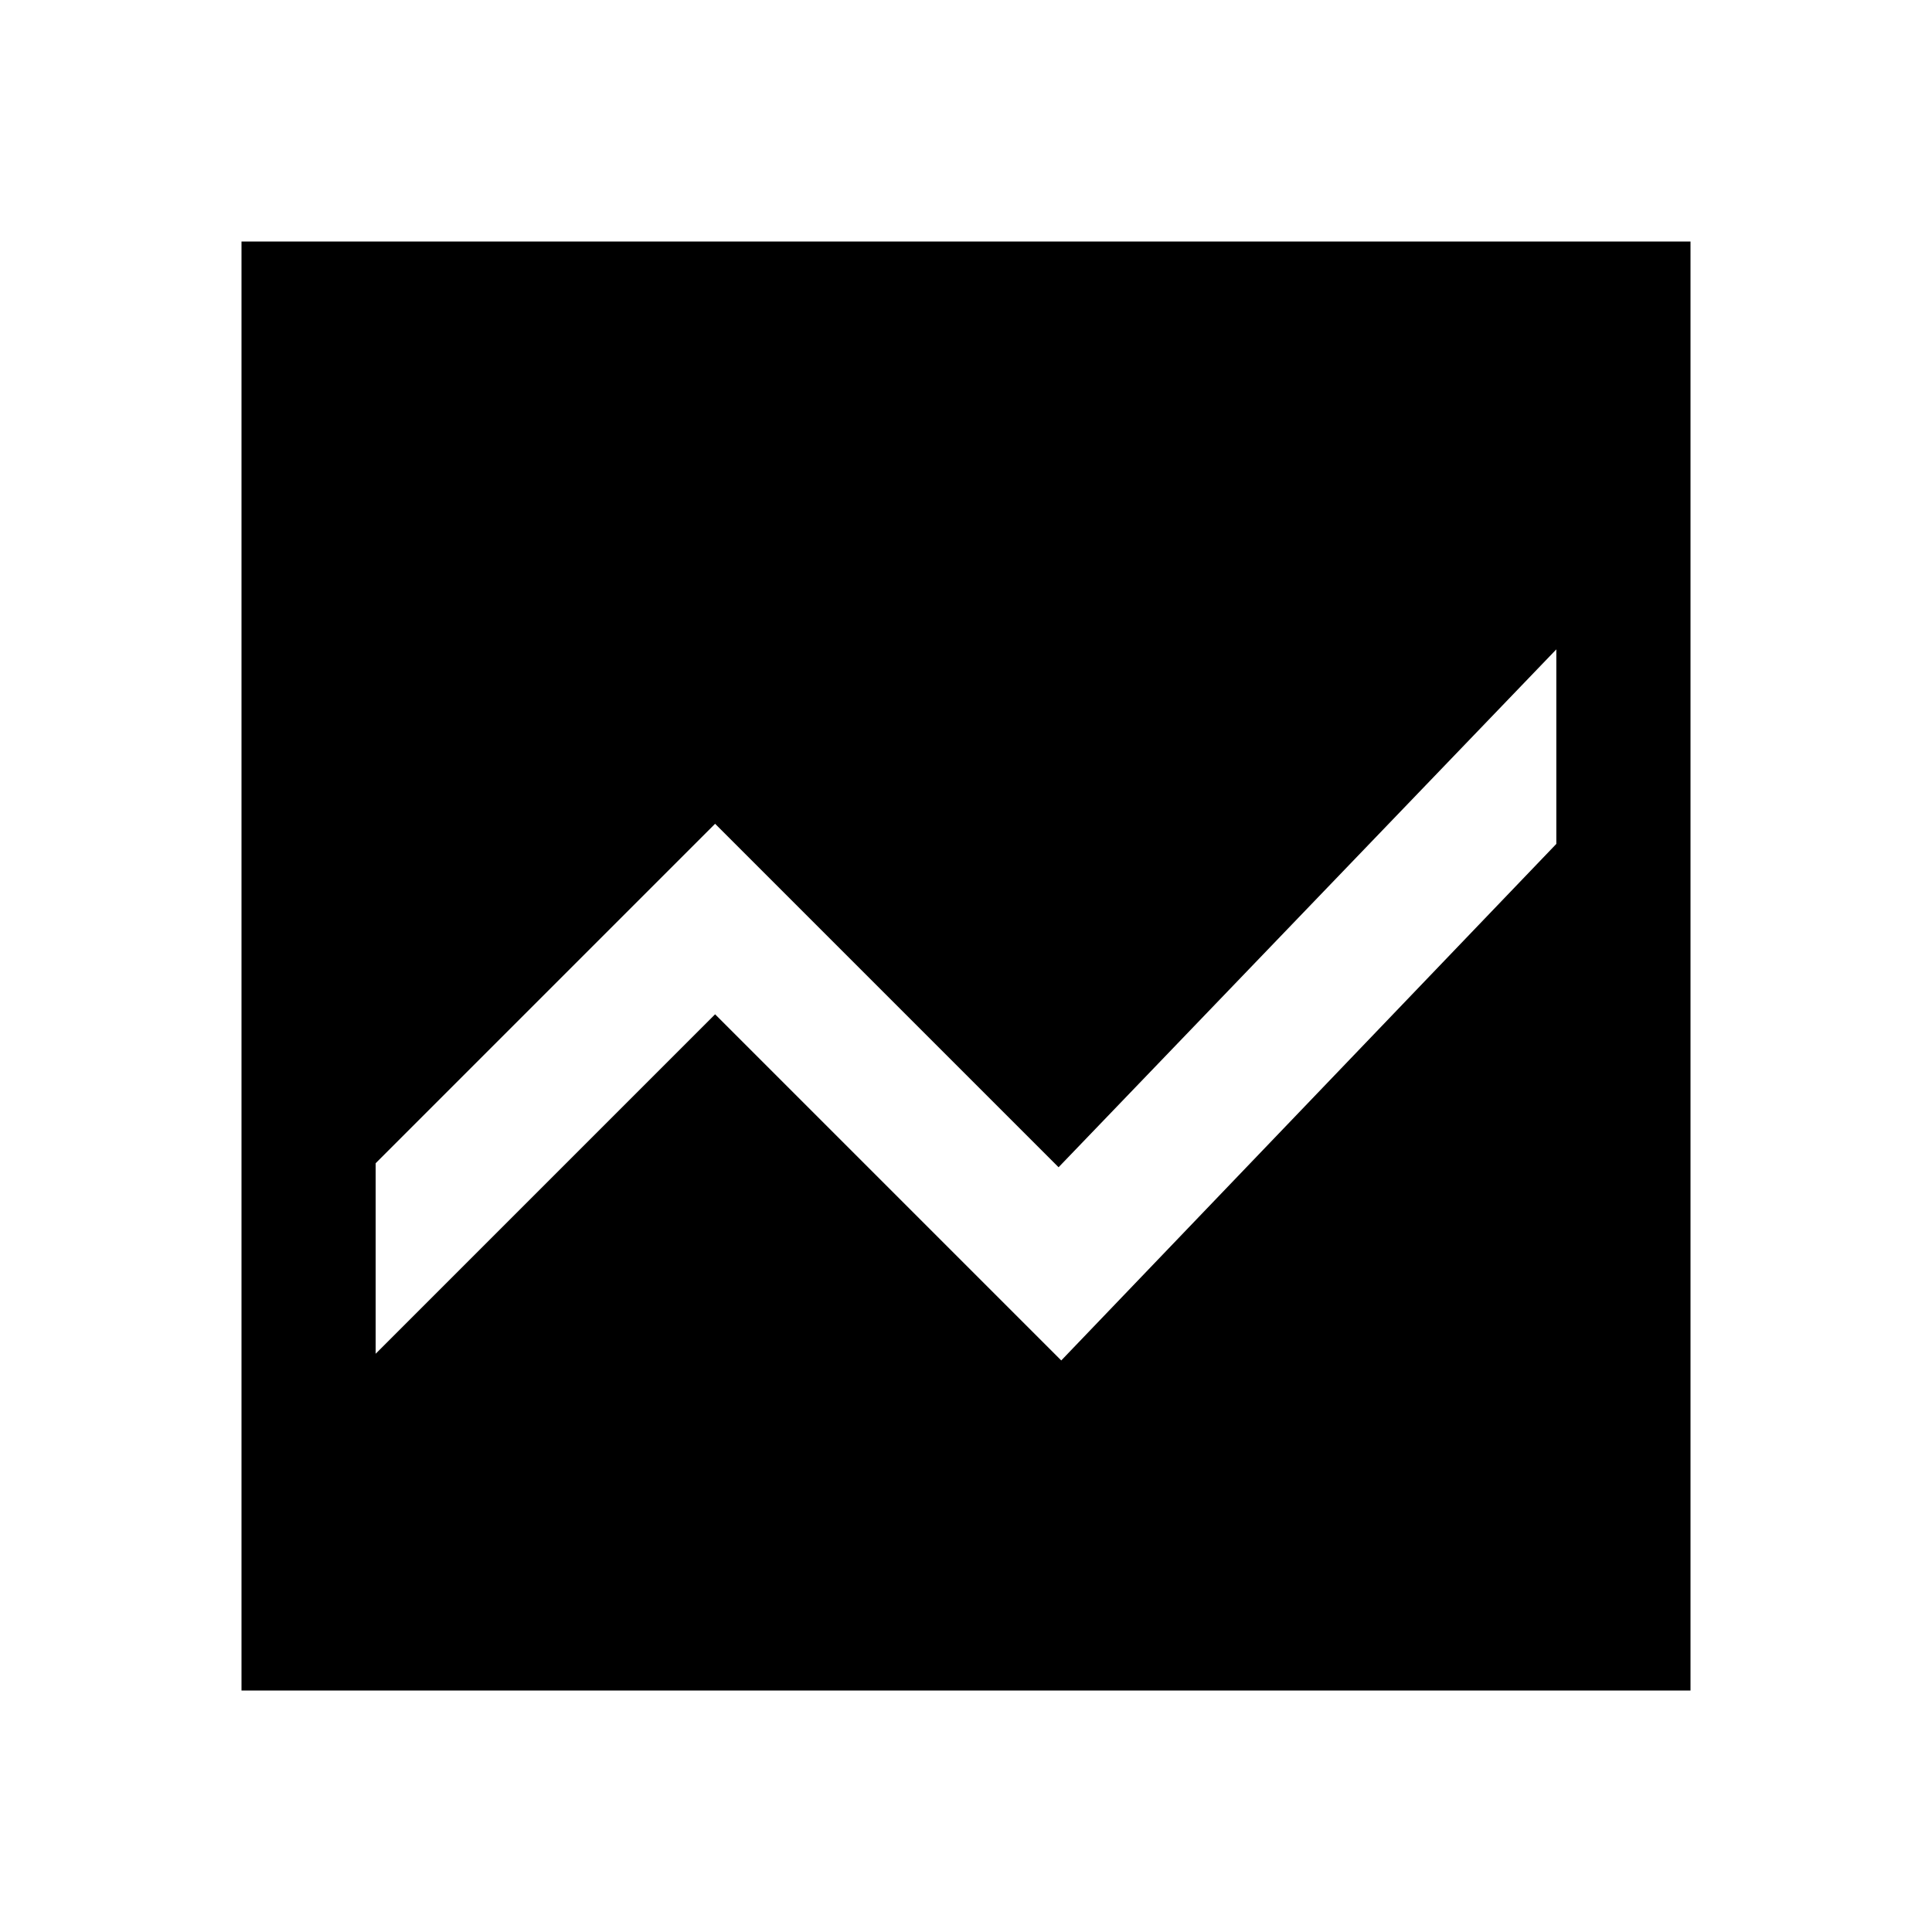 <svg xmlns="http://www.w3.org/2000/svg" height="40" viewBox="0 -960 960 960" width="40"><path d="M120-120v-720h720v720H120Zm653.33-517.33L526-380 355.33-550.67 186.67-382v94.67L355.33-456l172 172 246-256.67v-96.66Z"/></svg>